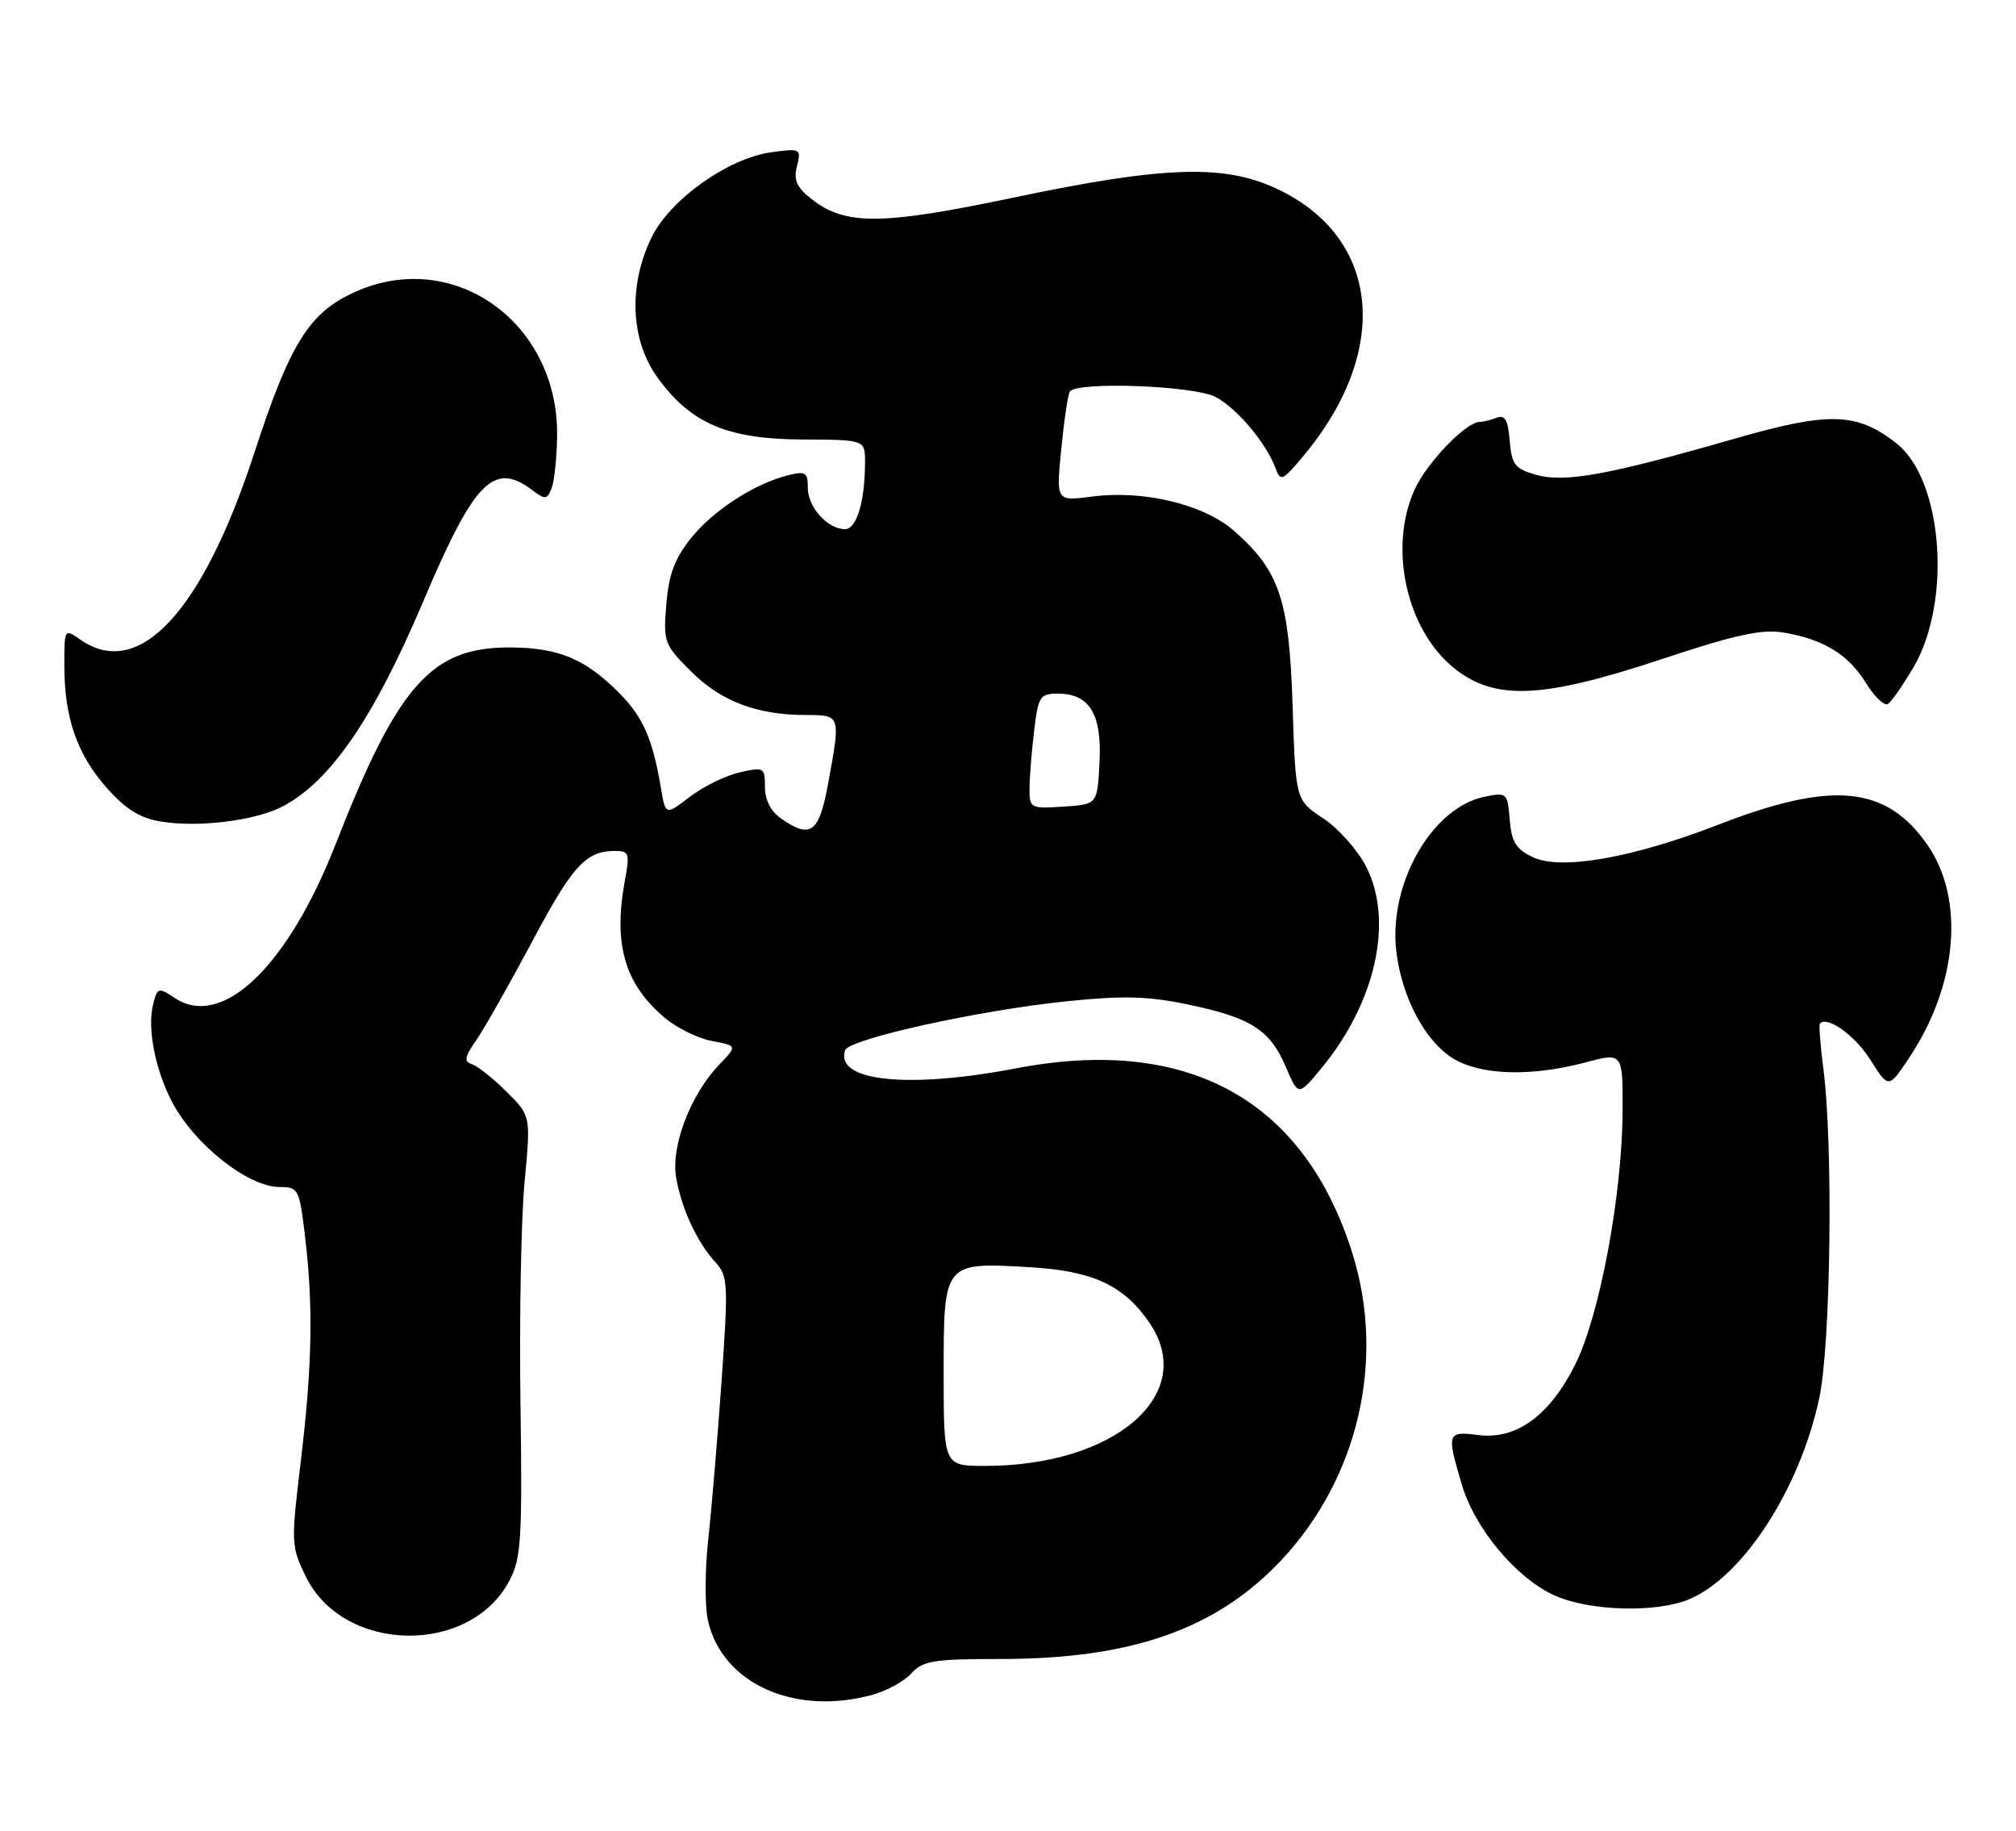 <?xml version="1.0" encoding="UTF-8" standalone="no"?>
<!DOCTYPE svg PUBLIC "-//W3C//DTD SVG 1.1//EN" "http://www.w3.org/Graphics/SVG/1.1/DTD/svg11.dtd" >
<svg xmlns="http://www.w3.org/2000/svg" xmlns:xlink="http://www.w3.org/1999/xlink" version="1.1" viewBox="0 0 282 256">
 <g >
 <path fill="currentColor"
d=" M 122.10 236.99 C 124.08 236.44 126.51 235.09 127.51 233.99 C 129.09 232.24 130.59 232.00 140.00 232.00 C 158.35 232.00 170.23 227.80 179.29 218.12 C 190.02 206.65 193.83 190.15 189.18 175.29 C 182.44 153.77 166.14 144.80 142.14 149.40 C 127.00 152.30 116.76 151.22 118.21 146.88 C 118.73 145.30 136.87 141.29 149.25 140.02 C 157.17 139.21 160.57 139.30 166.21 140.48 C 174.98 142.31 177.67 144.03 179.87 149.22 C 181.61 153.30 181.61 153.30 184.83 149.40 C 192.44 140.19 194.98 128.79 191.10 121.20 C 189.92 118.89 187.22 115.85 185.09 114.44 C 181.23 111.89 181.23 111.89 180.81 98.69 C 180.33 83.84 178.99 79.83 172.62 74.24 C 168.39 70.52 159.92 68.49 152.70 69.45 C 147.73 70.10 147.73 70.10 148.45 62.82 C 148.84 58.82 149.38 55.19 149.64 54.77 C 150.54 53.32 166.93 53.91 170.00 55.50 C 172.99 57.04 177.15 61.98 178.43 65.50 C 179.11 67.35 179.39 67.24 182.12 64.00 C 194.69 49.14 193.17 33.18 178.54 26.37 C 171.19 22.94 162.76 23.23 141.94 27.60 C 123.28 31.52 118.25 31.56 113.50 27.82 C 111.43 26.20 110.99 25.18 111.48 23.23 C 112.09 20.80 111.98 20.74 107.97 21.28 C 101.88 22.09 93.71 27.90 91.12 33.24 C 87.86 39.98 88.20 47.60 91.99 52.82 C 96.62 59.22 101.76 61.42 112.25 61.46 C 121.00 61.50 121.00 61.50 121.00 64.62 C 121.00 70.10 119.84 74.00 118.20 74.00 C 115.77 74.00 113.00 70.93 113.00 68.24 C 113.00 66.06 112.69 65.86 110.25 66.46 C 105.55 67.63 99.81 71.34 96.67 75.24 C 94.38 78.09 93.56 80.29 93.21 84.48 C 92.77 89.79 92.89 90.13 96.65 93.88 C 100.84 98.07 105.88 99.99 112.75 99.99 C 117.62 100.00 117.61 99.96 115.83 109.63 C 114.56 116.51 113.39 117.36 109.22 114.44 C 107.81 113.46 107.00 111.85 107.00 110.05 C 107.00 107.32 106.87 107.24 103.48 108.01 C 101.54 108.44 98.41 109.98 96.52 111.41 C 93.10 114.03 93.10 114.03 92.46 110.26 C 91.32 103.45 90.00 100.37 86.79 97.09 C 81.99 92.19 78.24 90.59 71.43 90.54 C 60.36 90.47 55.68 95.72 46.97 118.00 C 40.29 135.11 31.12 143.93 24.51 139.60 C 22.13 138.04 22.02 138.07 21.41 140.50 C 20.59 143.76 21.69 149.48 23.99 153.95 C 27.09 159.98 34.67 166.00 39.14 166.00 C 41.73 166.00 41.88 166.29 42.65 172.75 C 43.84 182.56 43.68 190.97 42.08 204.31 C 40.70 215.78 40.72 216.25 42.76 220.44 C 48.01 231.25 65.78 231.58 71.30 220.97 C 72.91 217.88 73.07 215.14 72.80 196.00 C 72.64 184.18 72.89 170.35 73.38 165.28 C 74.25 156.05 74.25 156.05 70.88 152.69 C 69.02 150.84 66.85 149.11 66.05 148.84 C 64.86 148.45 64.96 147.85 66.64 145.43 C 67.75 143.82 71.24 137.67 74.39 131.76 C 80.09 121.04 81.95 119.00 86.02 119.00 C 88.01 119.00 88.12 119.32 87.39 123.25 C 85.77 132.08 87.40 137.63 92.99 142.34 C 94.68 143.76 97.65 145.22 99.60 145.58 C 103.14 146.25 103.14 146.25 100.62 148.87 C 96.55 153.13 93.80 160.37 94.59 164.75 C 95.39 169.17 97.50 173.70 100.09 176.54 C 101.83 178.45 101.89 179.53 100.94 193.04 C 100.38 200.99 99.54 211.00 99.07 215.27 C 98.60 219.54 98.58 224.65 99.03 226.63 C 101.02 235.46 111.18 240.02 122.10 236.99 Z  M 236.28 223.65 C 243.84 220.47 251.80 208.15 254.49 195.48 C 256.09 187.90 256.44 160.18 255.06 149.50 C 254.63 146.20 254.41 143.35 254.57 143.16 C 255.55 141.98 259.47 144.78 261.63 148.21 C 264.18 152.25 264.18 152.25 267.09 147.88 C 273.85 137.70 274.86 125.73 269.61 118.15 C 263.87 109.88 256.33 109.14 240.47 115.29 C 228.38 119.98 218.34 121.75 214.41 119.87 C 212.05 118.75 211.44 117.75 211.18 114.63 C 210.87 110.88 210.78 110.79 207.71 111.41 C 200.31 112.89 194.20 123.57 195.32 133.06 C 196.08 139.48 199.36 145.64 203.29 148.04 C 207.14 150.38 214.20 150.59 221.75 148.58 C 227.00 147.18 227.00 147.18 226.97 155.34 C 226.92 167.08 223.77 183.96 220.35 190.81 C 216.75 198.00 212.09 201.38 206.75 200.68 C 202.43 200.12 202.34 200.41 204.48 207.61 C 206.31 213.78 212.08 220.68 217.44 223.11 C 222.29 225.31 231.69 225.58 236.28 223.65 Z  M 39.60 112.74 C 46.24 109.23 52.30 100.38 59.17 84.18 C 66.35 67.23 69.06 64.46 74.48 68.56 C 76.26 69.90 76.52 69.88 77.16 68.28 C 77.54 67.30 77.89 64.00 77.93 60.95 C 78.13 45.14 63.54 34.68 49.79 40.77 C 43.29 43.64 40.59 47.93 35.59 63.29 C 28.31 85.63 19.41 95.18 11.22 89.44 C 9.01 87.89 9.00 87.91 9.00 93.08 C 9.00 100.37 10.78 105.50 14.95 110.20 C 17.60 113.18 19.58 114.41 22.52 114.89 C 27.85 115.76 35.79 114.76 39.60 112.74 Z  M 267.66 93.32 C 273.06 84.11 271.77 67.11 265.29 62.01 C 259.74 57.65 255.89 57.54 242.63 61.35 C 225.06 66.41 218.86 67.54 214.86 66.40 C 211.90 65.55 211.46 64.99 211.18 61.64 C 210.94 58.72 210.52 57.97 209.35 58.42 C 208.52 58.74 207.46 59.00 206.99 59.00 C 205.08 59.00 199.59 64.70 197.88 68.46 C 194.19 76.58 196.71 88.02 203.38 93.42 C 209.07 98.02 215.73 97.73 232.50 92.16 C 242.60 88.80 246.36 87.97 249.35 88.44 C 254.97 89.34 258.52 91.48 260.99 95.48 C 262.19 97.42 263.58 98.76 264.07 98.45 C 264.57 98.15 266.18 95.83 267.66 93.32 Z  M 132.00 192.04 C 132.00 176.48 131.98 176.51 144.02 177.21 C 152.88 177.72 157.24 179.75 160.83 185.05 C 167.55 194.98 155.98 205.00 137.79 205.00 C 132.00 205.00 132.00 205.00 132.00 192.04 Z  M 144.01 110.30 C 144.01 108.76 144.30 105.14 144.65 102.25 C 145.23 97.37 145.47 97.00 147.98 97.00 C 152.42 97.00 154.15 99.88 153.80 106.64 C 153.50 112.50 153.50 112.50 148.75 112.80 C 144.14 113.10 144.00 113.03 144.01 110.30 Z "/>
</g>
</svg>